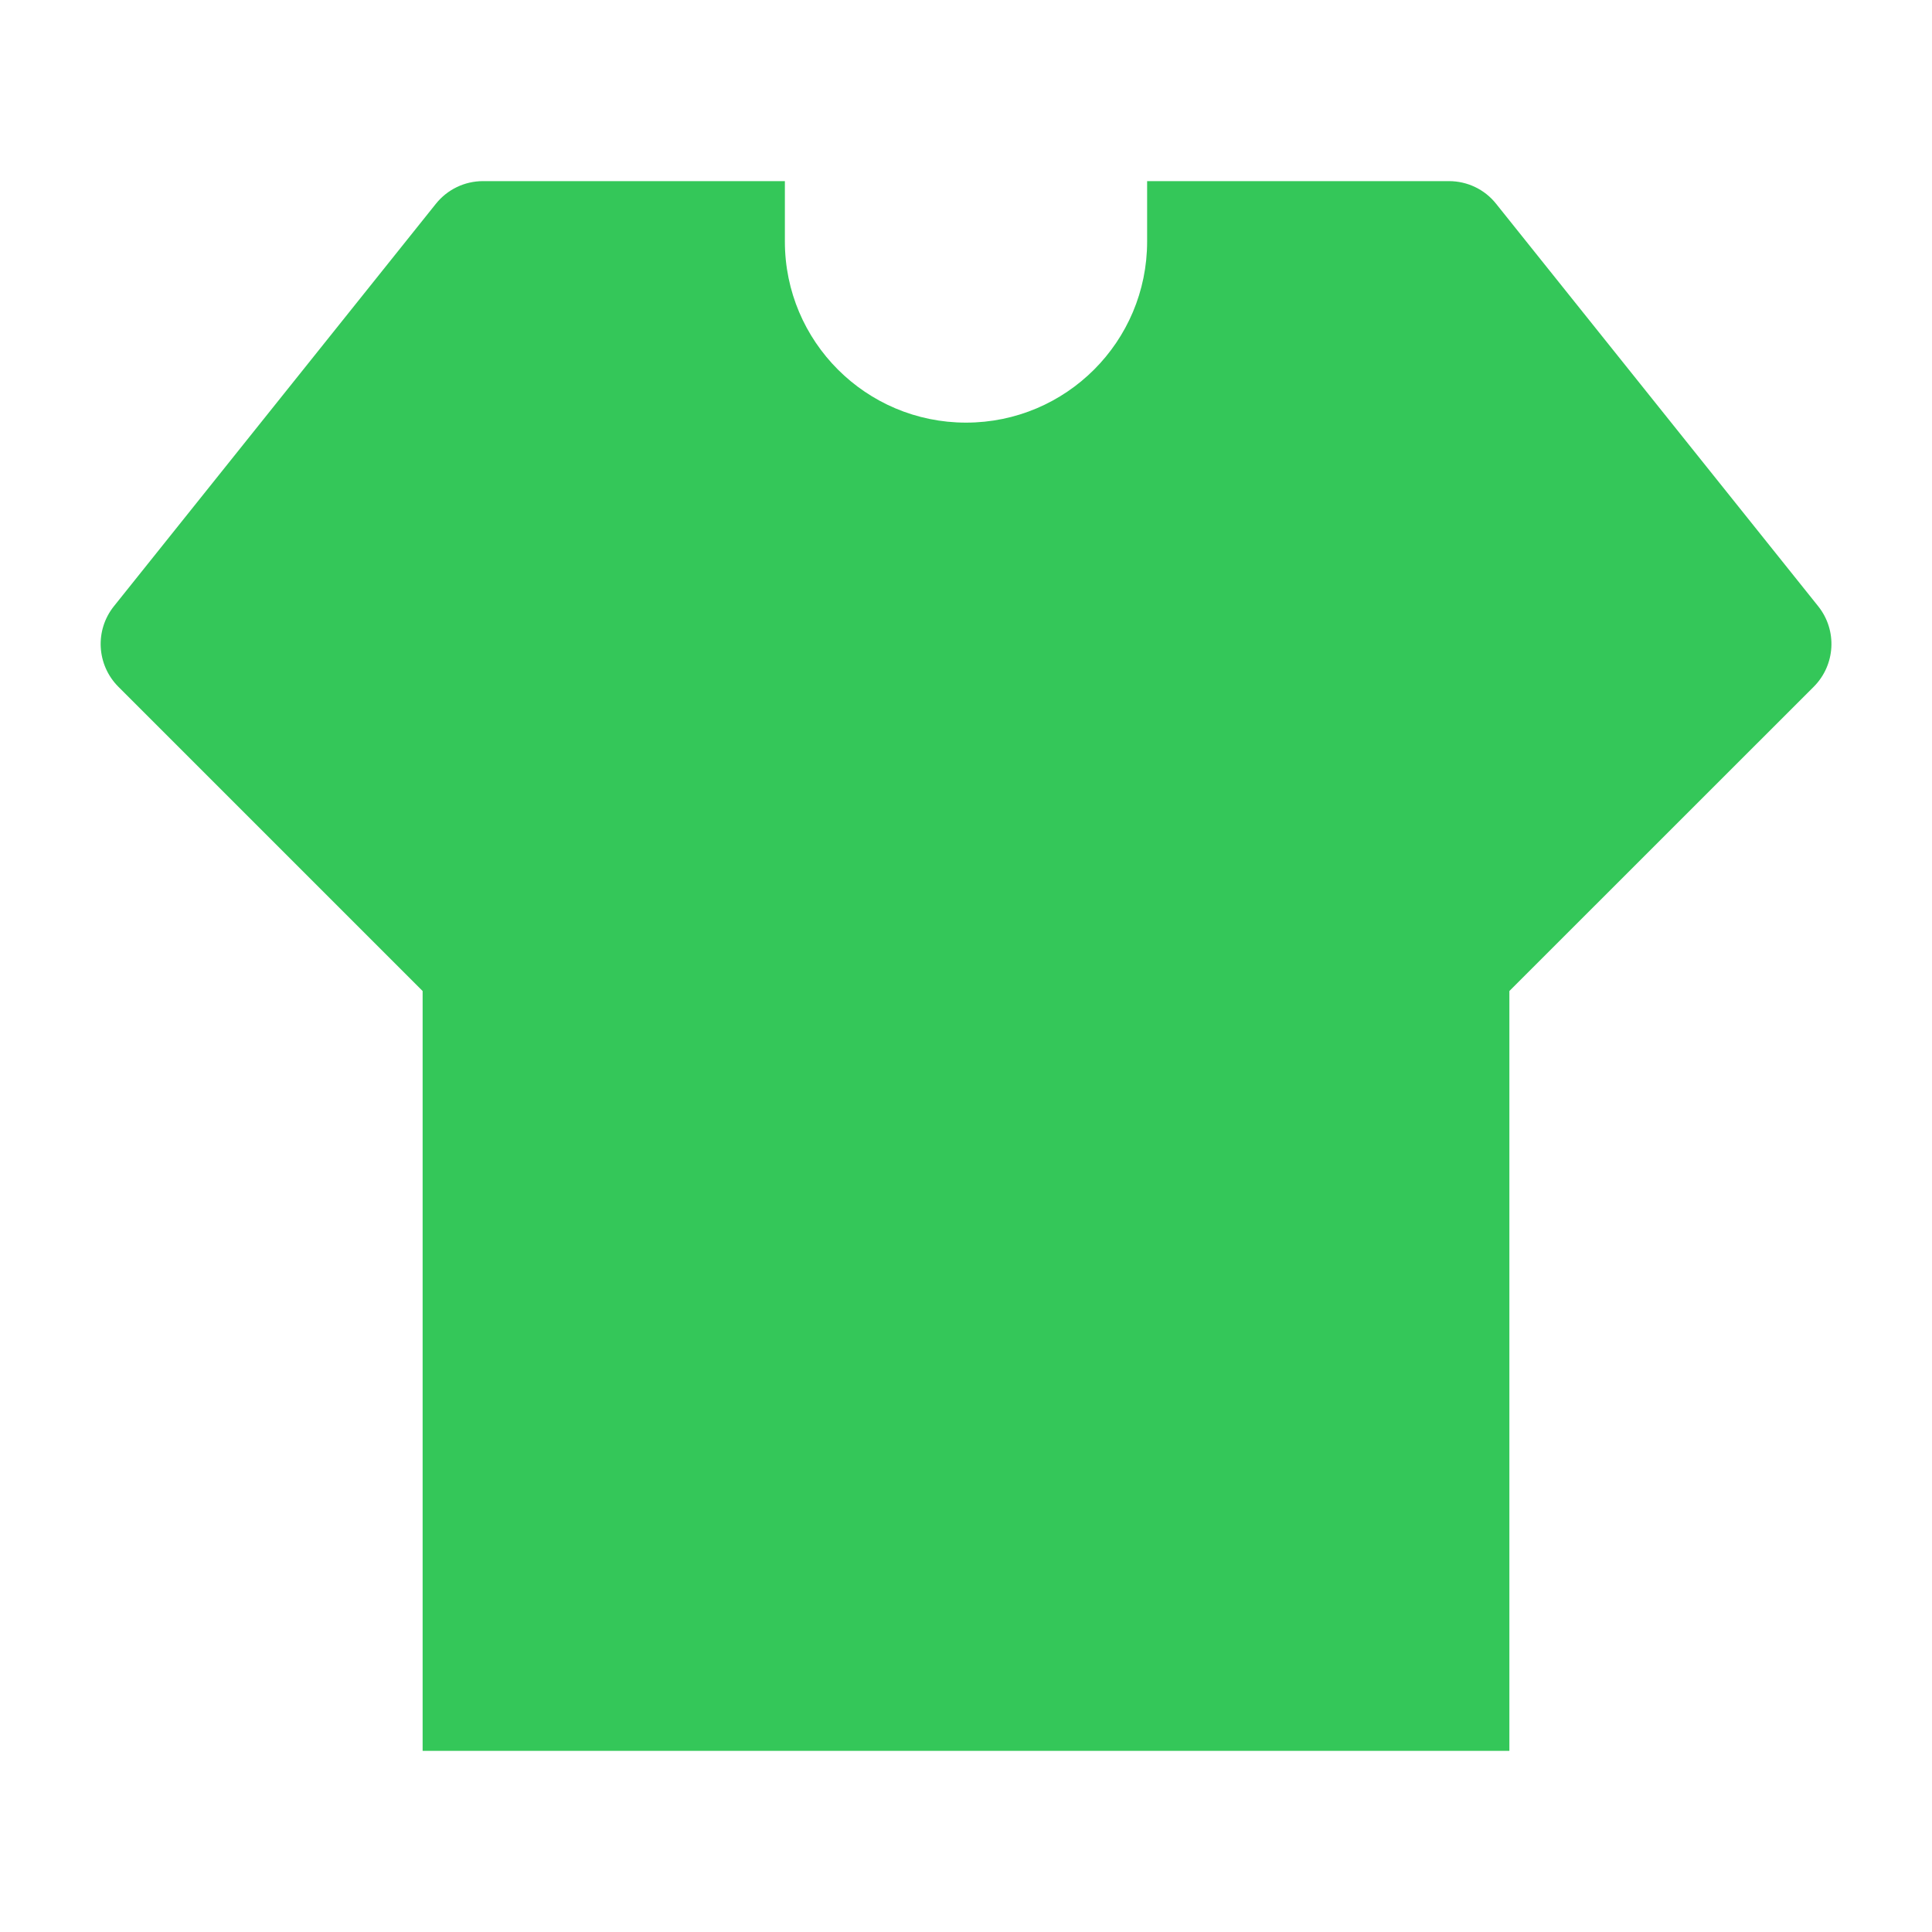 <svg width="20" height="20" viewBox="0 0 20 20" fill="none" xmlns="http://www.w3.org/2000/svg">
<path d="M5 1.875C4.81 1.875 4.631 1.961 4.512 2.11L1.179 6.276C0.98 6.525 1 6.883 1.225 7.109L4.375 10.259V18.125H15.625V10.259L18.776 7.109C19.001 6.883 19.021 6.525 18.822 6.276L15.488 2.11C15.37 1.961 15.19 1.875 15 1.875H11.875V2.5C11.875 3.536 11.036 4.375 10 4.375C8.965 4.375 8.125 3.536 8.125 2.5V1.875H5Z" fill="#34C759"/>
</svg>
